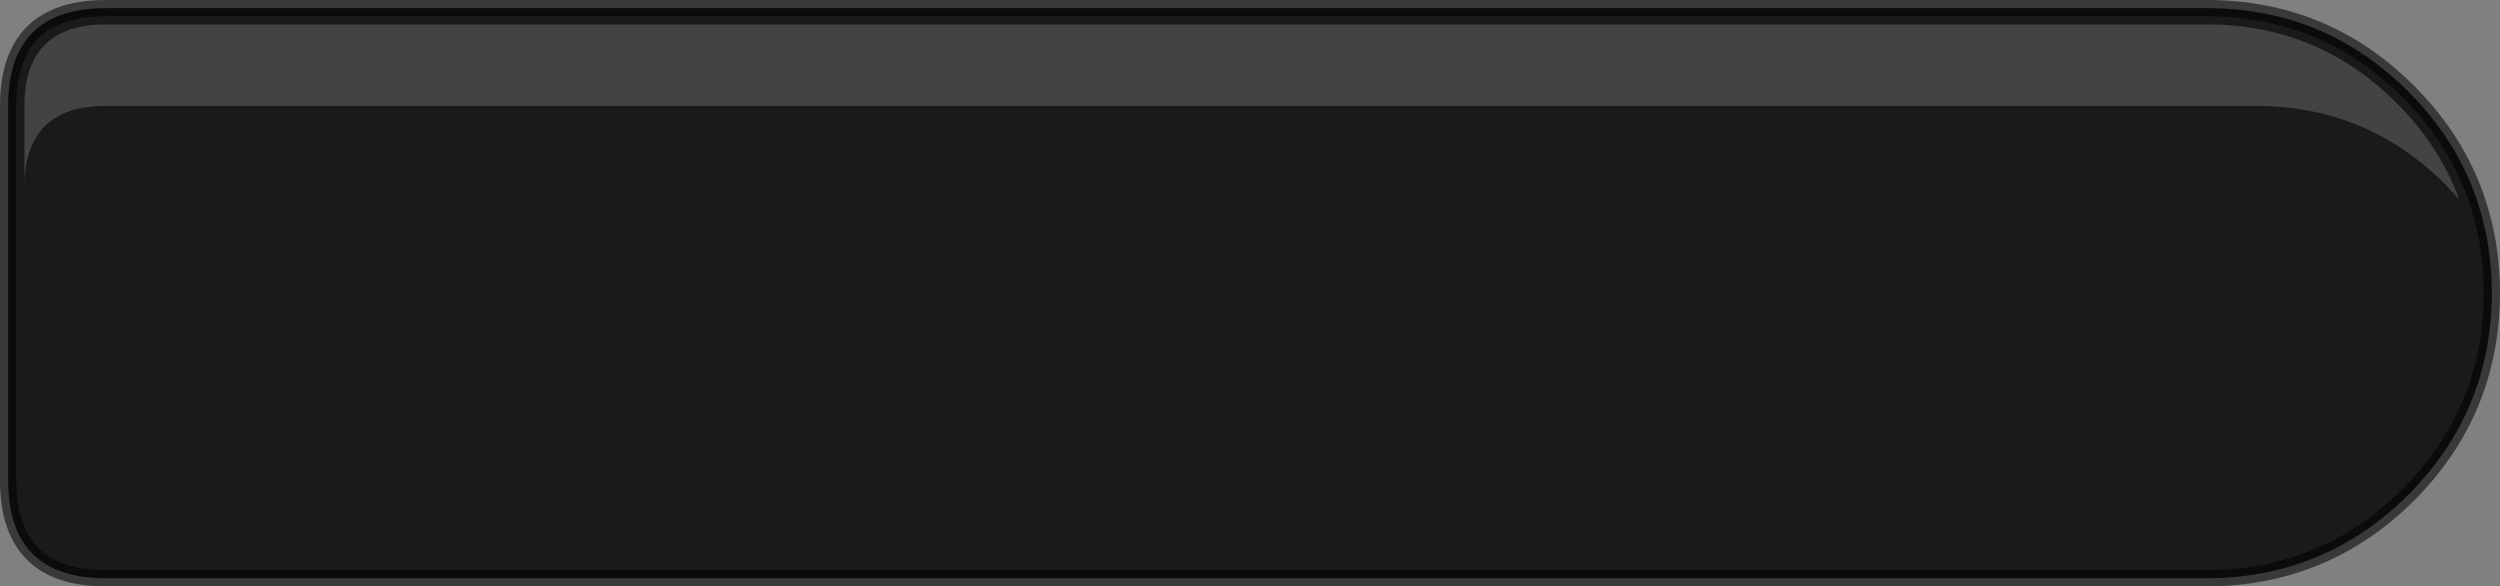 <?xml version="1.0" encoding="UTF-8" standalone="no"?>
<svg xmlns:ffdec="https://www.free-decompiler.com/flash" xmlns:xlink="http://www.w3.org/1999/xlink" ffdec:objectType="shape" height="72.0px" width="306.95px" xmlns="http://www.w3.org/2000/svg">
  <rect width="100%" height="100%" fill="#808080" stroke="none"/>
  <g transform="matrix(1.0, 0.0, 0.0, 1.0, 1.0, 1.0)">
    <path d="M304.95 35.0 Q304.9 49.5 294.7 59.75 284.45 69.95 269.95 70.0 L12.0 70.0 Q0.0 70.0 0.0 58.0 L0.0 12.0 Q0.0 0.0 12.0 0.0 L269.95 0.0 Q284.45 0.0 294.7 10.25 304.9 20.45 304.95 35.0 Z" fill="none" stroke="#393939" stroke-linecap="round" stroke-linejoin="round" stroke-width="2.0"/>
    <path d="M304.95 35.0 Q304.9 49.5 294.7 59.75 284.45 69.95 269.95 70.0 L12.0 70.0 Q0.0 70.0 0.0 58.0 L0.0 12.0 Q0.0 0.0 12.0 0.0 L269.95 0.0 Q284.45 0.0 294.7 10.25 304.9 20.45 304.95 35.0" fill="#000000" fill-opacity="0.8" fill-rule="evenodd" stroke="none"/>
    <path d="M300.95 23.5 L299.25 21.65 Q289.6 12.0 275.95 12.0 L12.0 12.0 Q2.3 12.0 2.0 21.4 L2.0 12.0 Q2.0 2.0 12.0 2.0 L269.95 2.0 Q283.6 2.0 293.25 11.65 298.55 16.95 300.95 23.5" fill="#ffffff" fill-opacity="0.18" fill-rule="evenodd" stroke="none"/>
  </g>
</svg>
